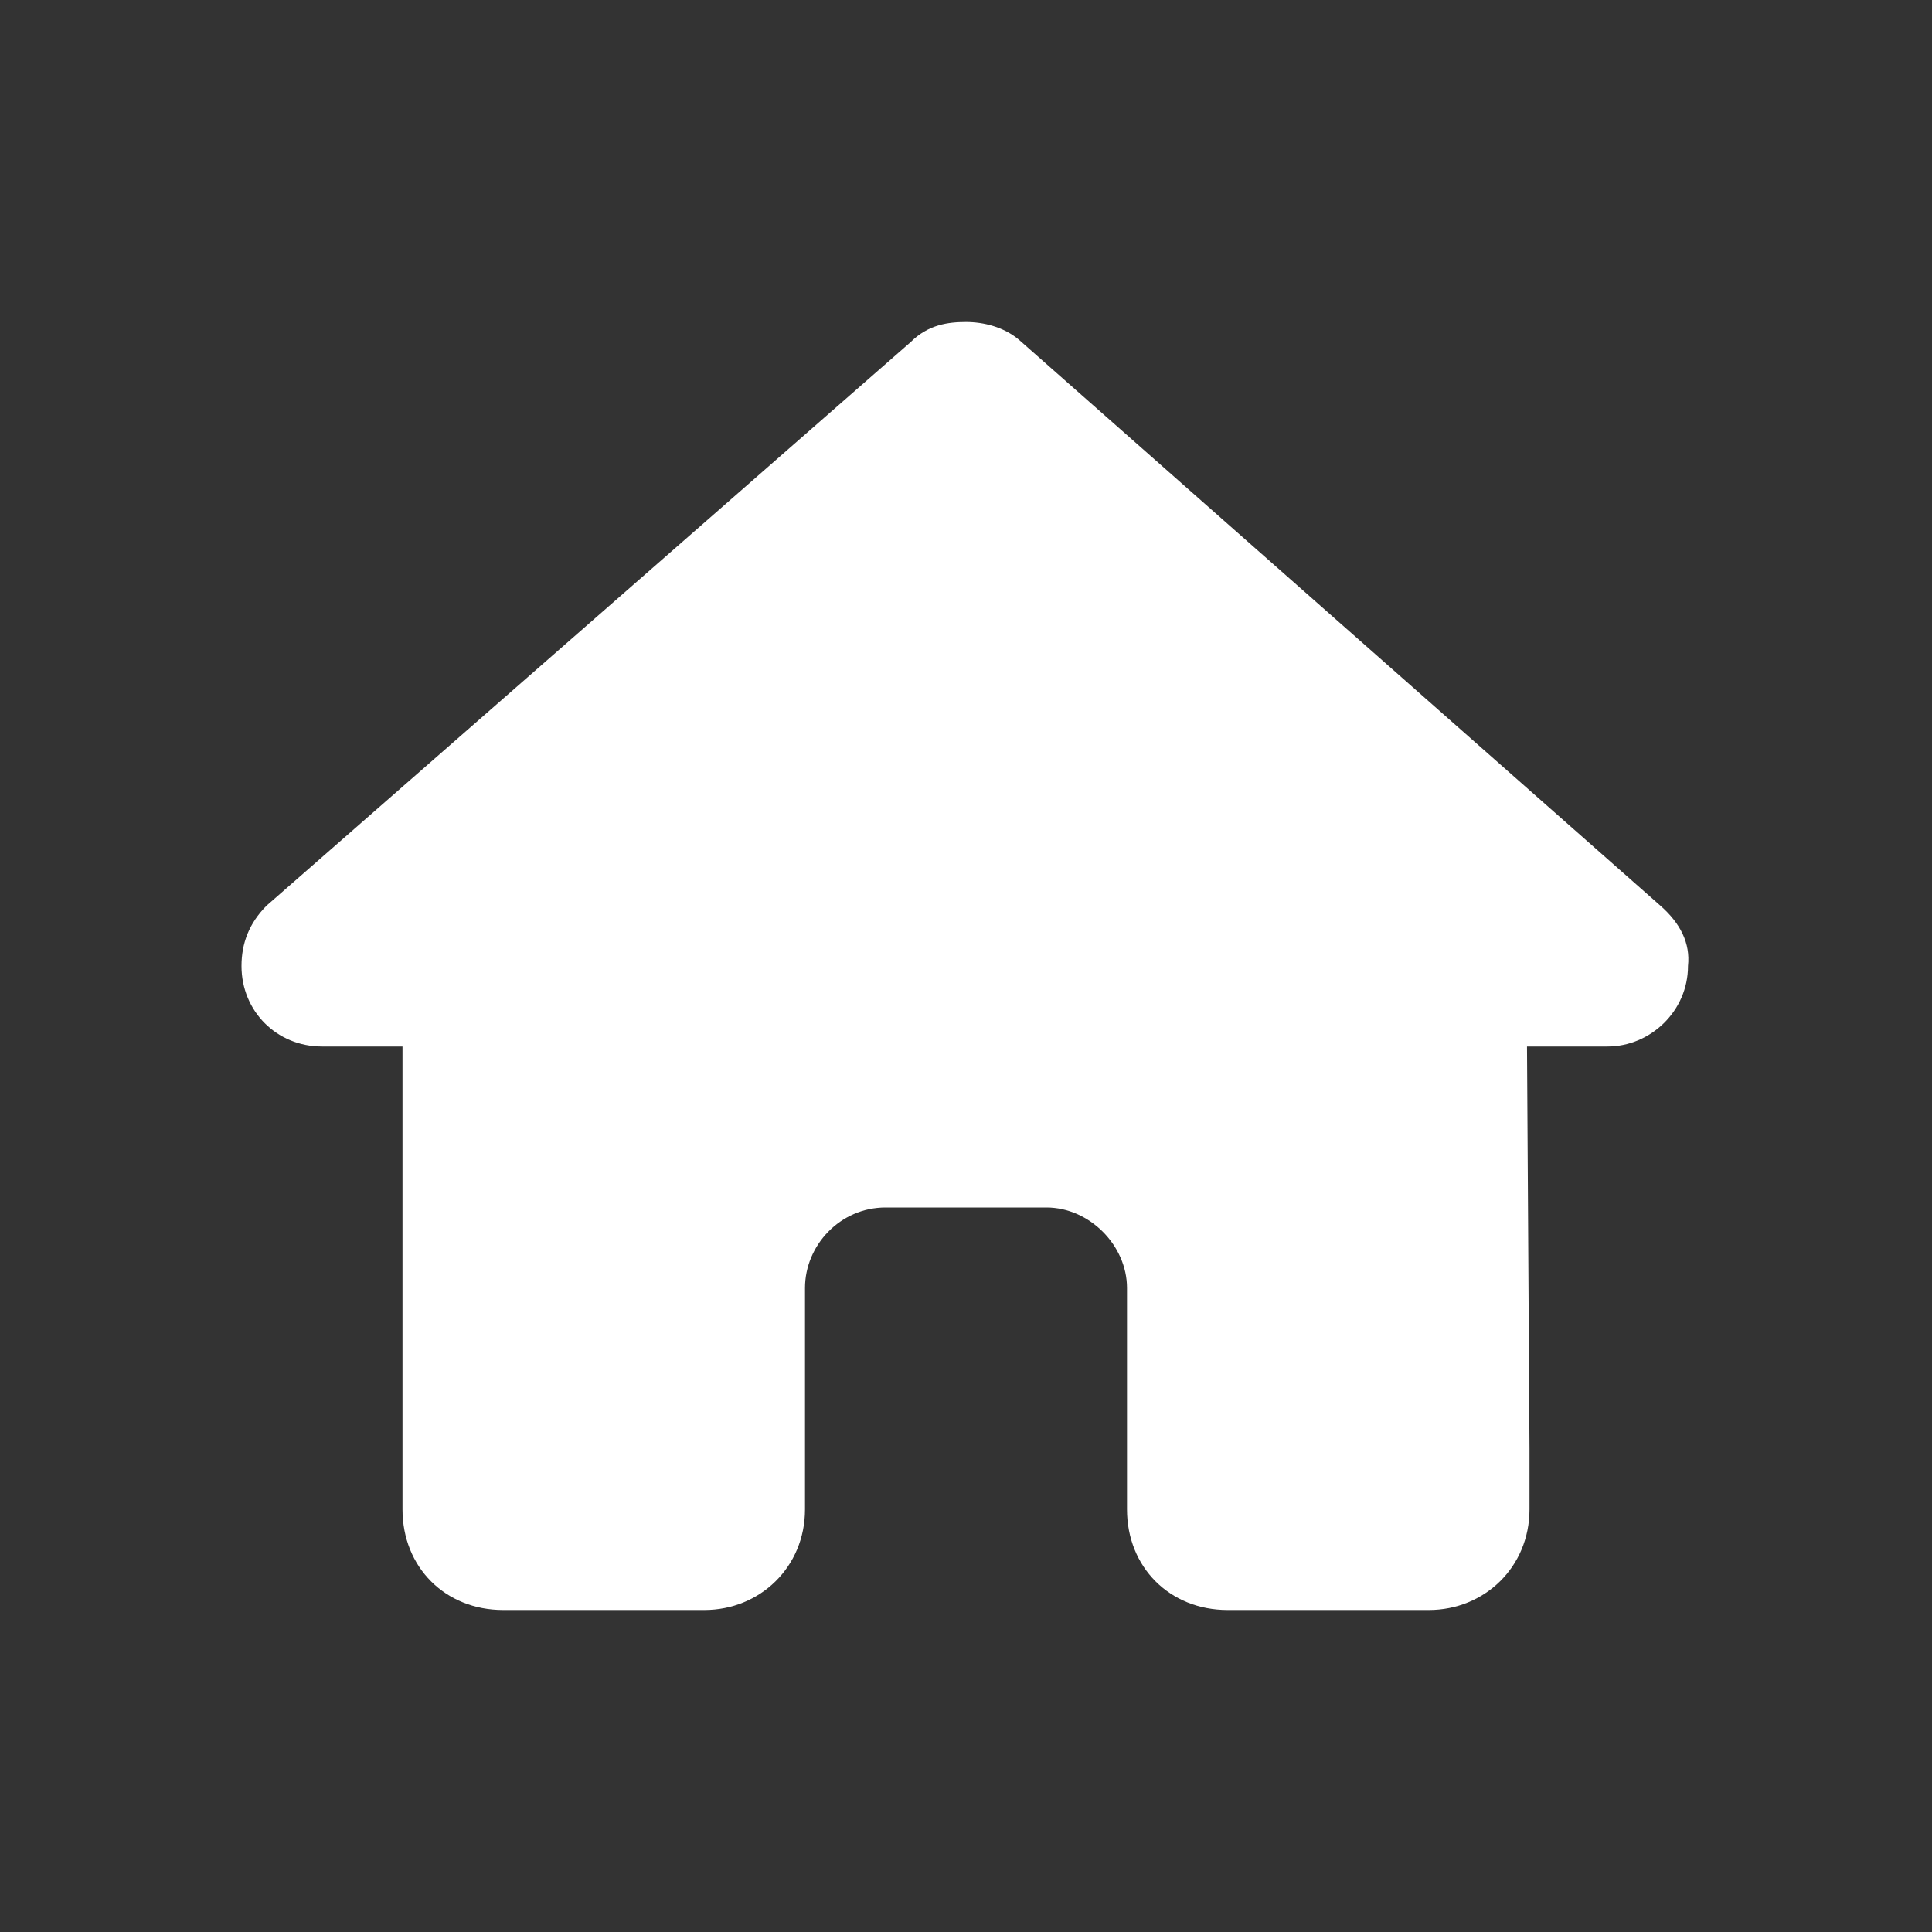 <svg width="24" height="24" viewBox="0 0 24 24" fill="none" xmlns="http://www.w3.org/2000/svg">
<rect x="0" y="0" width="24" height="24" fill="#333333" stroke="none"/>
<path d="M20.969 12C20.969 12.562 20.5 13 19.969 13H18.969L19 18C19 18.094 19 18.188 19 18.25V18.75C19 19.469 18.438 20 17.75 20H17.25C17.188 20 17.156 20 17.125 20C17.094 20 17.031 20 17 20H16H15.25C14.531 20 14 19.469 14 18.75V18V16C14 15.469 13.531 15 13 15H11C10.438 15 10 15.469 10 16V18V18.75C10 19.469 9.438 20 8.75 20H8H7C6.938 20 6.906 20 6.844 20C6.812 20 6.781 20 6.75 20H6.25C5.531 20 5 19.469 5 18.75V15.25C5 15.25 5 15.219 5 15.188V13H4C3.438 13 3 12.562 3 12C3 11.719 3.094 11.469 3.312 11.25L11.312 4.25C11.531 4.031 11.781 4 12 4C12.219 4 12.469 4.062 12.656 4.219L20.625 11.25C20.875 11.469 21 11.719 20.969 12Z" fill="white"/>
</svg>
